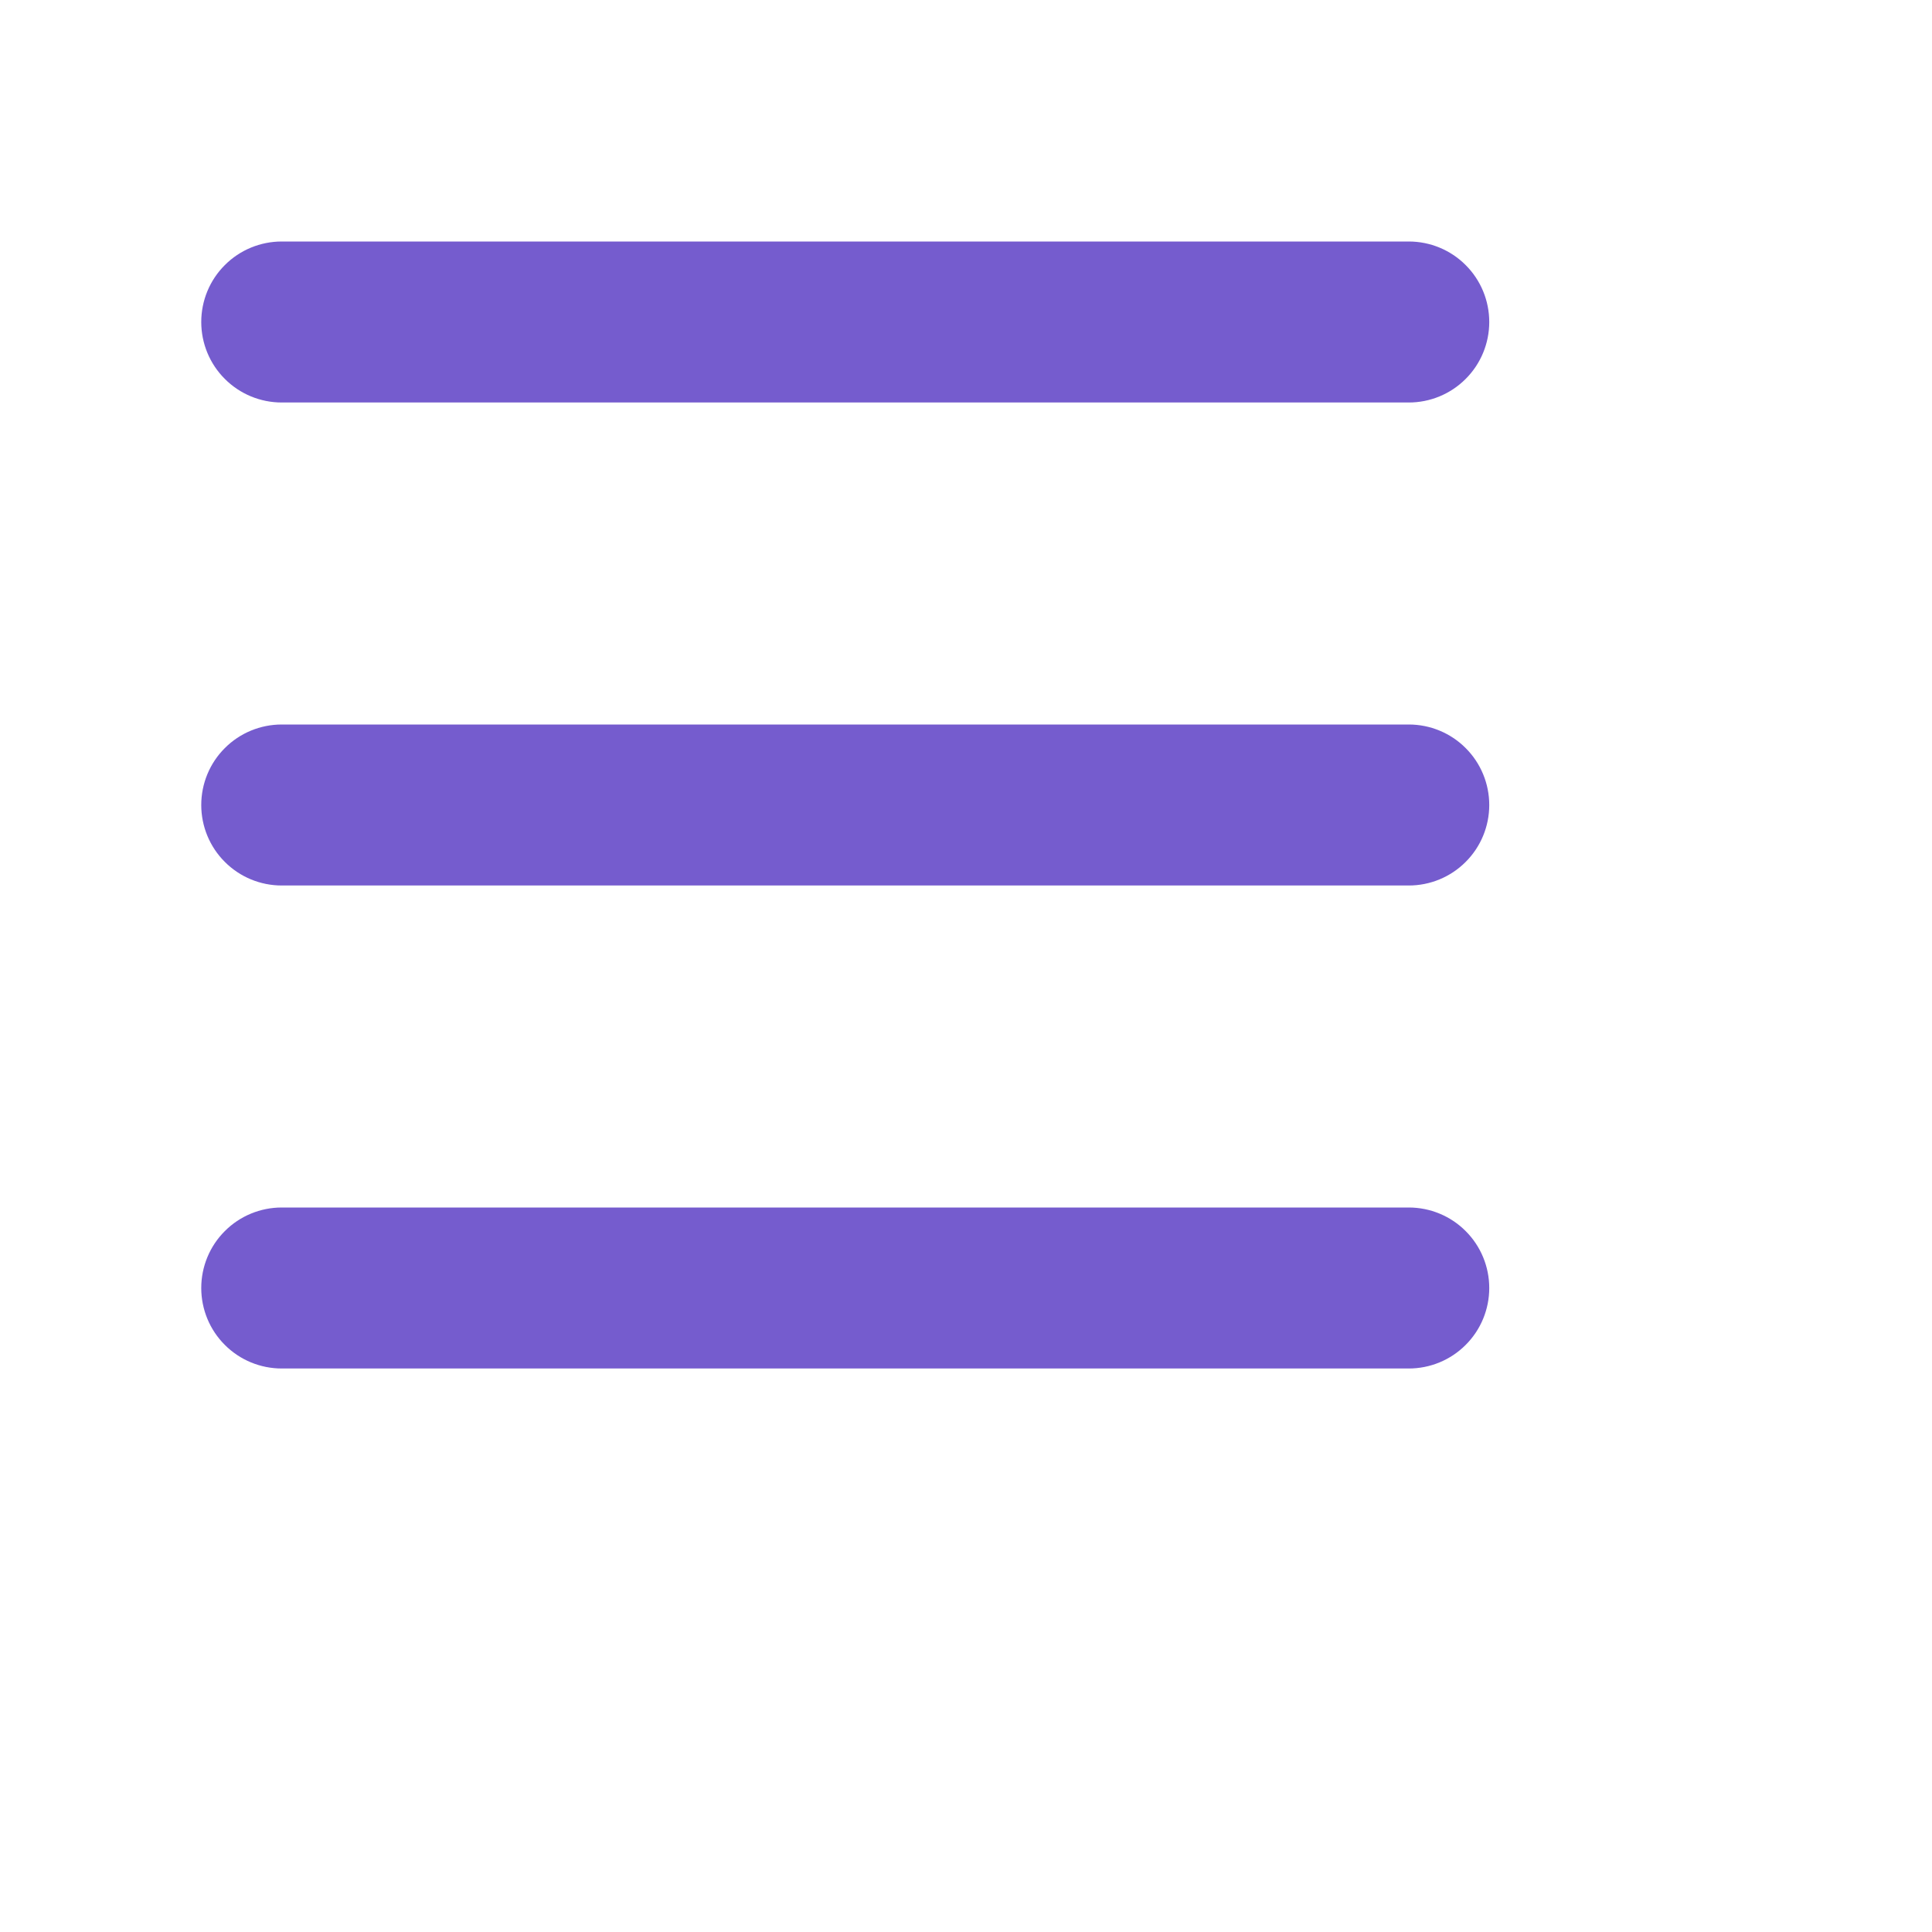 <svg width="24" height="24" viewBox="0 0 24 24" fill="none" xmlns="http://www.w3.org/2000/svg">
<path d="M2.5 4C2.5 3.735 2.605 3.48 2.793 3.293C2.98 3.105 3.235 3 3.5 3H17.5C17.765 3 18.02 3.105 18.207 3.293C18.395 3.48 18.5 3.735 18.5 4C18.5 4.265 18.395 4.52 18.207 4.707C18.02 4.895 17.765 5 17.5 5H3.5C3.235 5 2.98 4.895 2.793 4.707C2.605 4.52 2.5 4.265 2.5 4ZM2.5 10C2.5 9.735 2.605 9.48 2.793 9.293C2.98 9.105 3.235 9 3.5 9H17.5C17.765 9 18.02 9.105 18.207 9.293C18.395 9.48 18.5 9.735 18.5 10C18.5 10.265 18.395 10.52 18.207 10.707C18.02 10.895 17.765 11 17.5 11H3.5C3.235 11 2.98 10.895 2.793 10.707C2.605 10.52 2.5 10.265 2.5 10ZM3.5 15C3.235 15 2.98 15.105 2.793 15.293C2.605 15.48 2.5 15.735 2.5 16C2.5 16.265 2.605 16.52 2.793 16.707C2.98 16.895 3.235 17 3.5 17H17.5C17.765 17 18.02 16.895 18.207 16.707C18.395 16.52 18.5 16.265 18.5 16C18.5 15.735 18.395 15.48 18.207 15.293C18.02 15.105 17.765 15 17.5 15H3.5Z" fill="#755CCE"/>
</svg>
